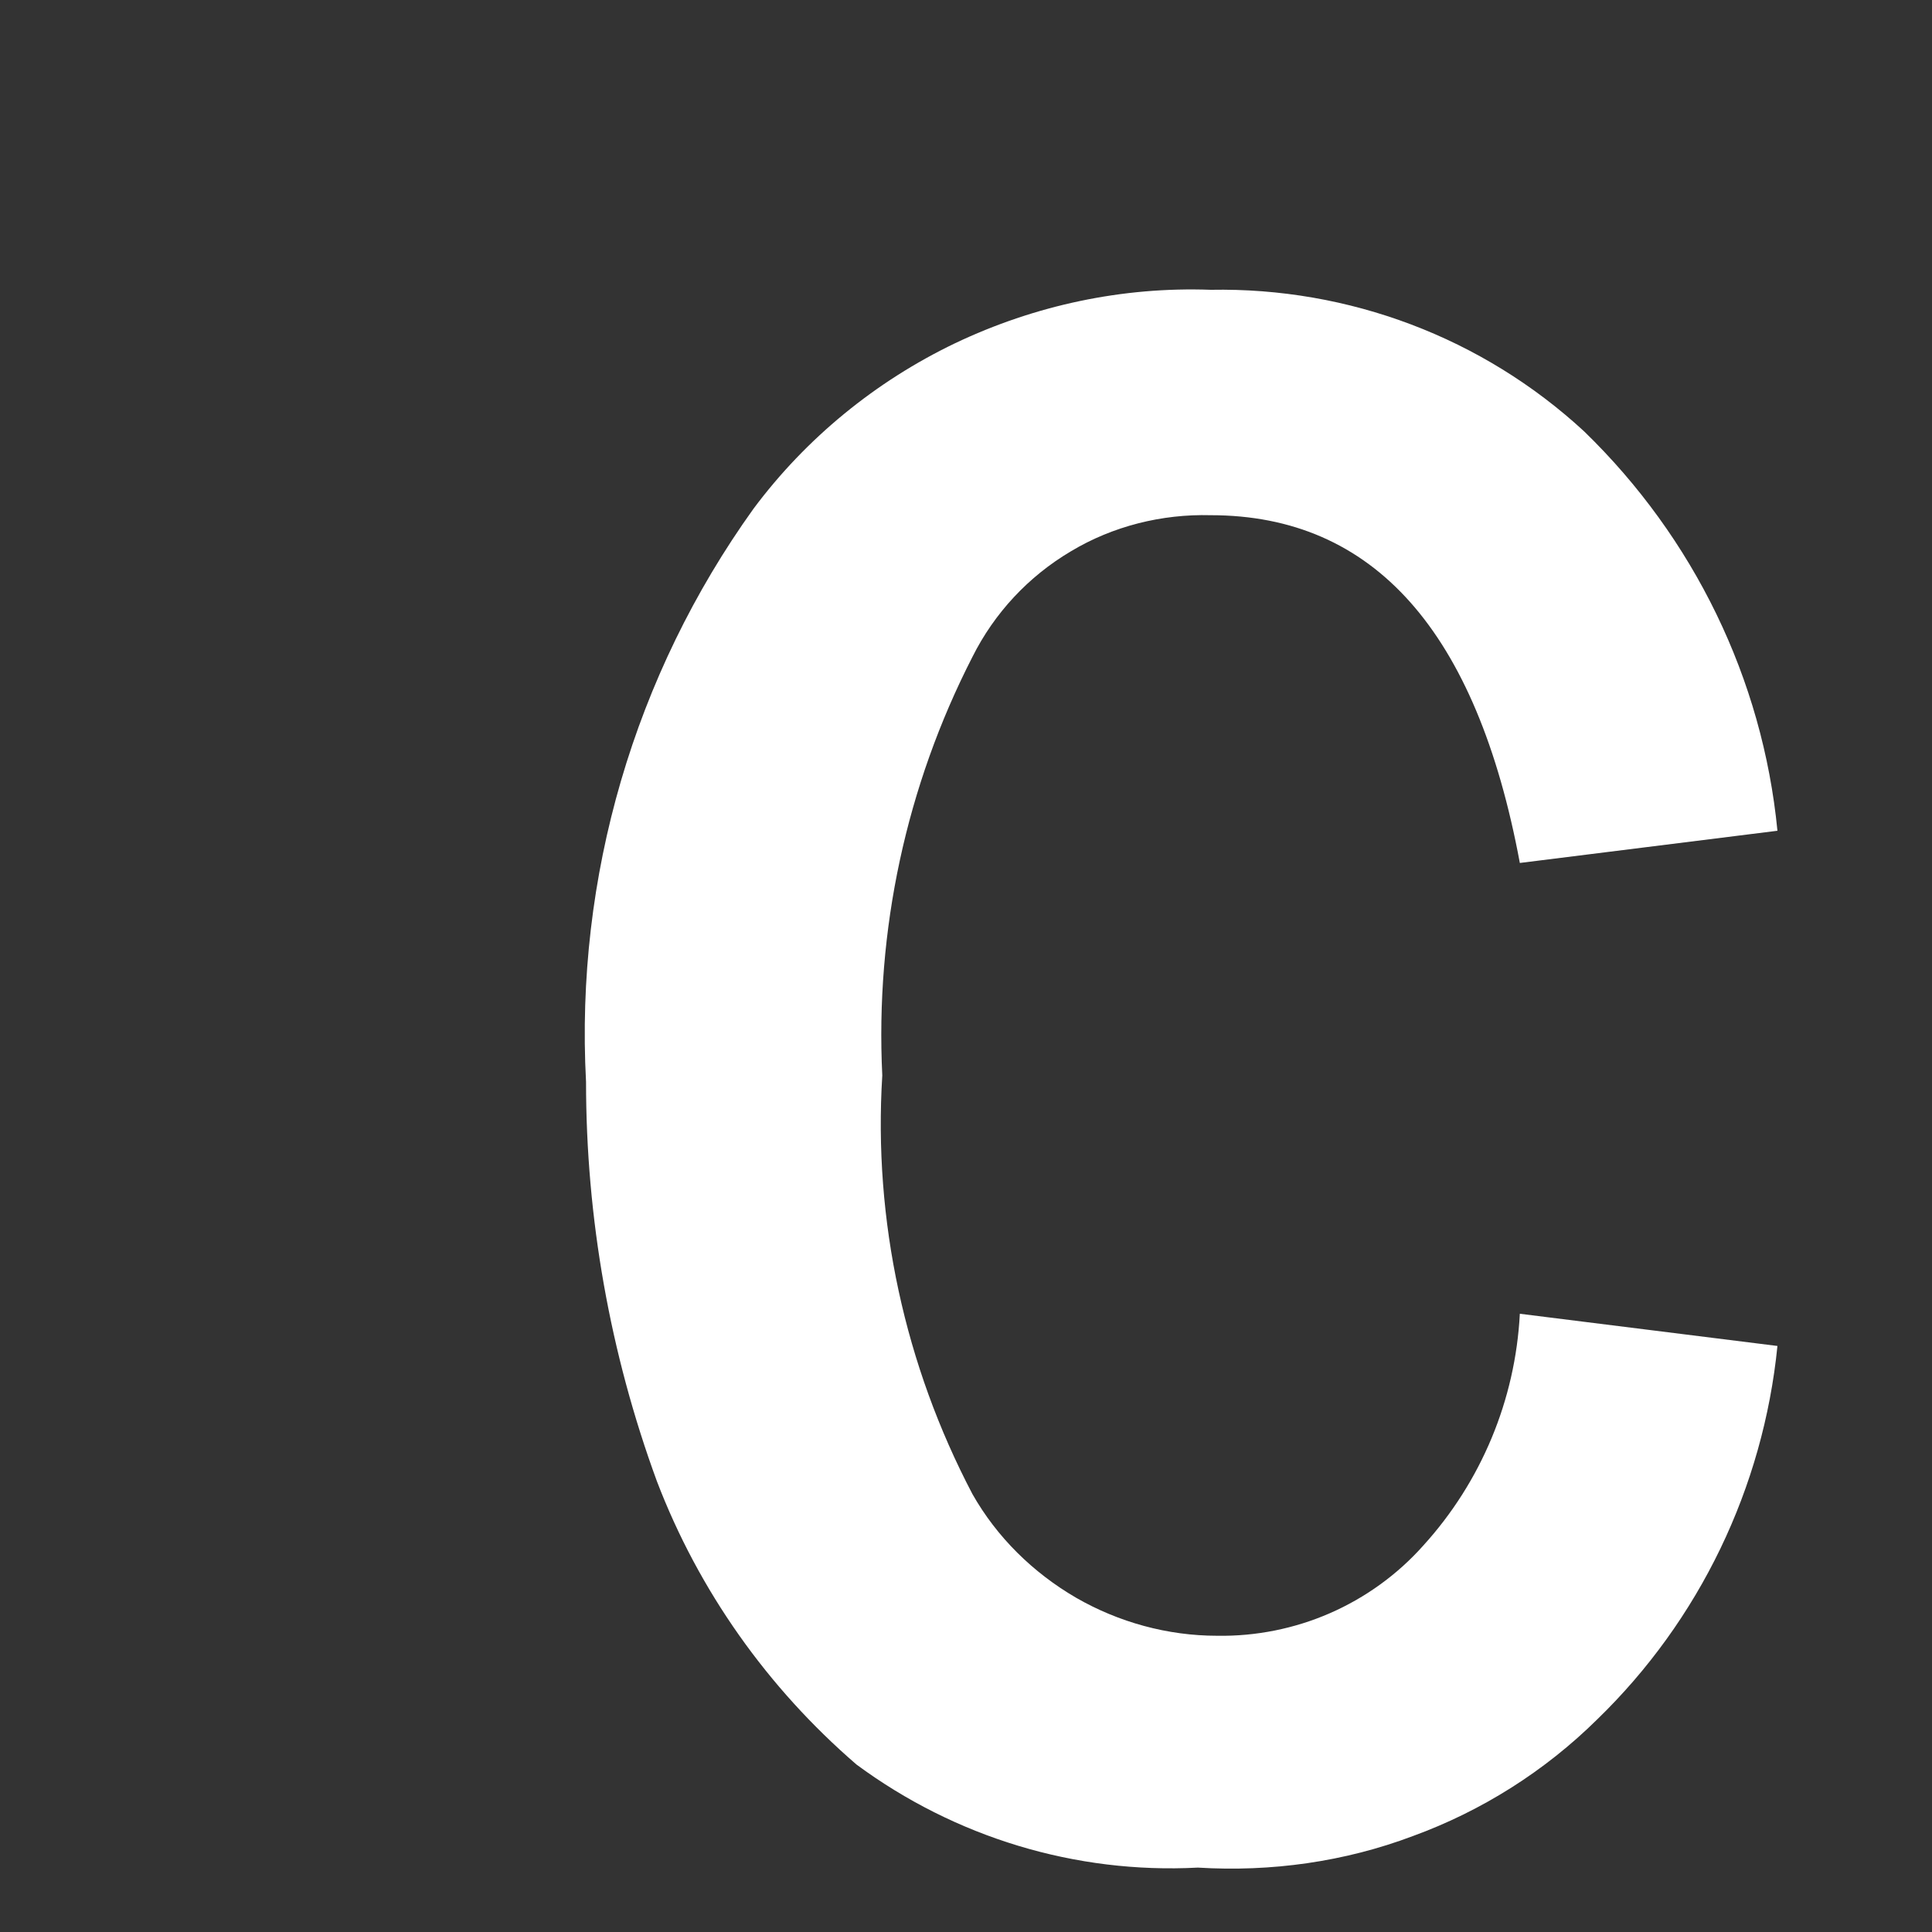 <svg width="3" height="3" viewBox="0 0 3 3" fill="none" xmlns="http://www.w3.org/2000/svg">
<rect x="0" y="0" width="3" height="3" fill="#333333" stroke="none"/>
<path d="M2.36 2.04L2.76 2.09C2.738 2.31 2.639 2.516 2.48 2.67C2.399 2.75 2.301 2.812 2.194 2.851C2.088 2.891 1.974 2.907 1.86 2.9C1.67 2.91 1.483 2.853 1.33 2.74C1.192 2.621 1.085 2.47 1.02 2.3C0.947 2.101 0.91 1.891 0.91 1.68C0.893 1.362 0.985 1.048 1.17 0.79C1.252 0.68 1.36 0.592 1.483 0.533C1.607 0.474 1.743 0.445 1.88 0.45C2.094 0.446 2.302 0.524 2.46 0.67C2.63 0.835 2.737 1.054 2.76 1.29L2.36 1.34C2.293 0.98 2.133 0.8 1.88 0.8C1.804 0.798 1.728 0.817 1.663 0.856C1.597 0.895 1.544 0.952 1.51 1.02C1.407 1.221 1.359 1.445 1.37 1.67C1.356 1.895 1.405 2.12 1.51 2.32C1.548 2.387 1.604 2.442 1.671 2.481C1.737 2.519 1.813 2.54 1.89 2.54C1.95 2.541 2.01 2.529 2.065 2.505C2.12 2.481 2.17 2.445 2.21 2.4C2.3 2.301 2.353 2.174 2.36 2.04Z" fill="white"/>
</svg>
